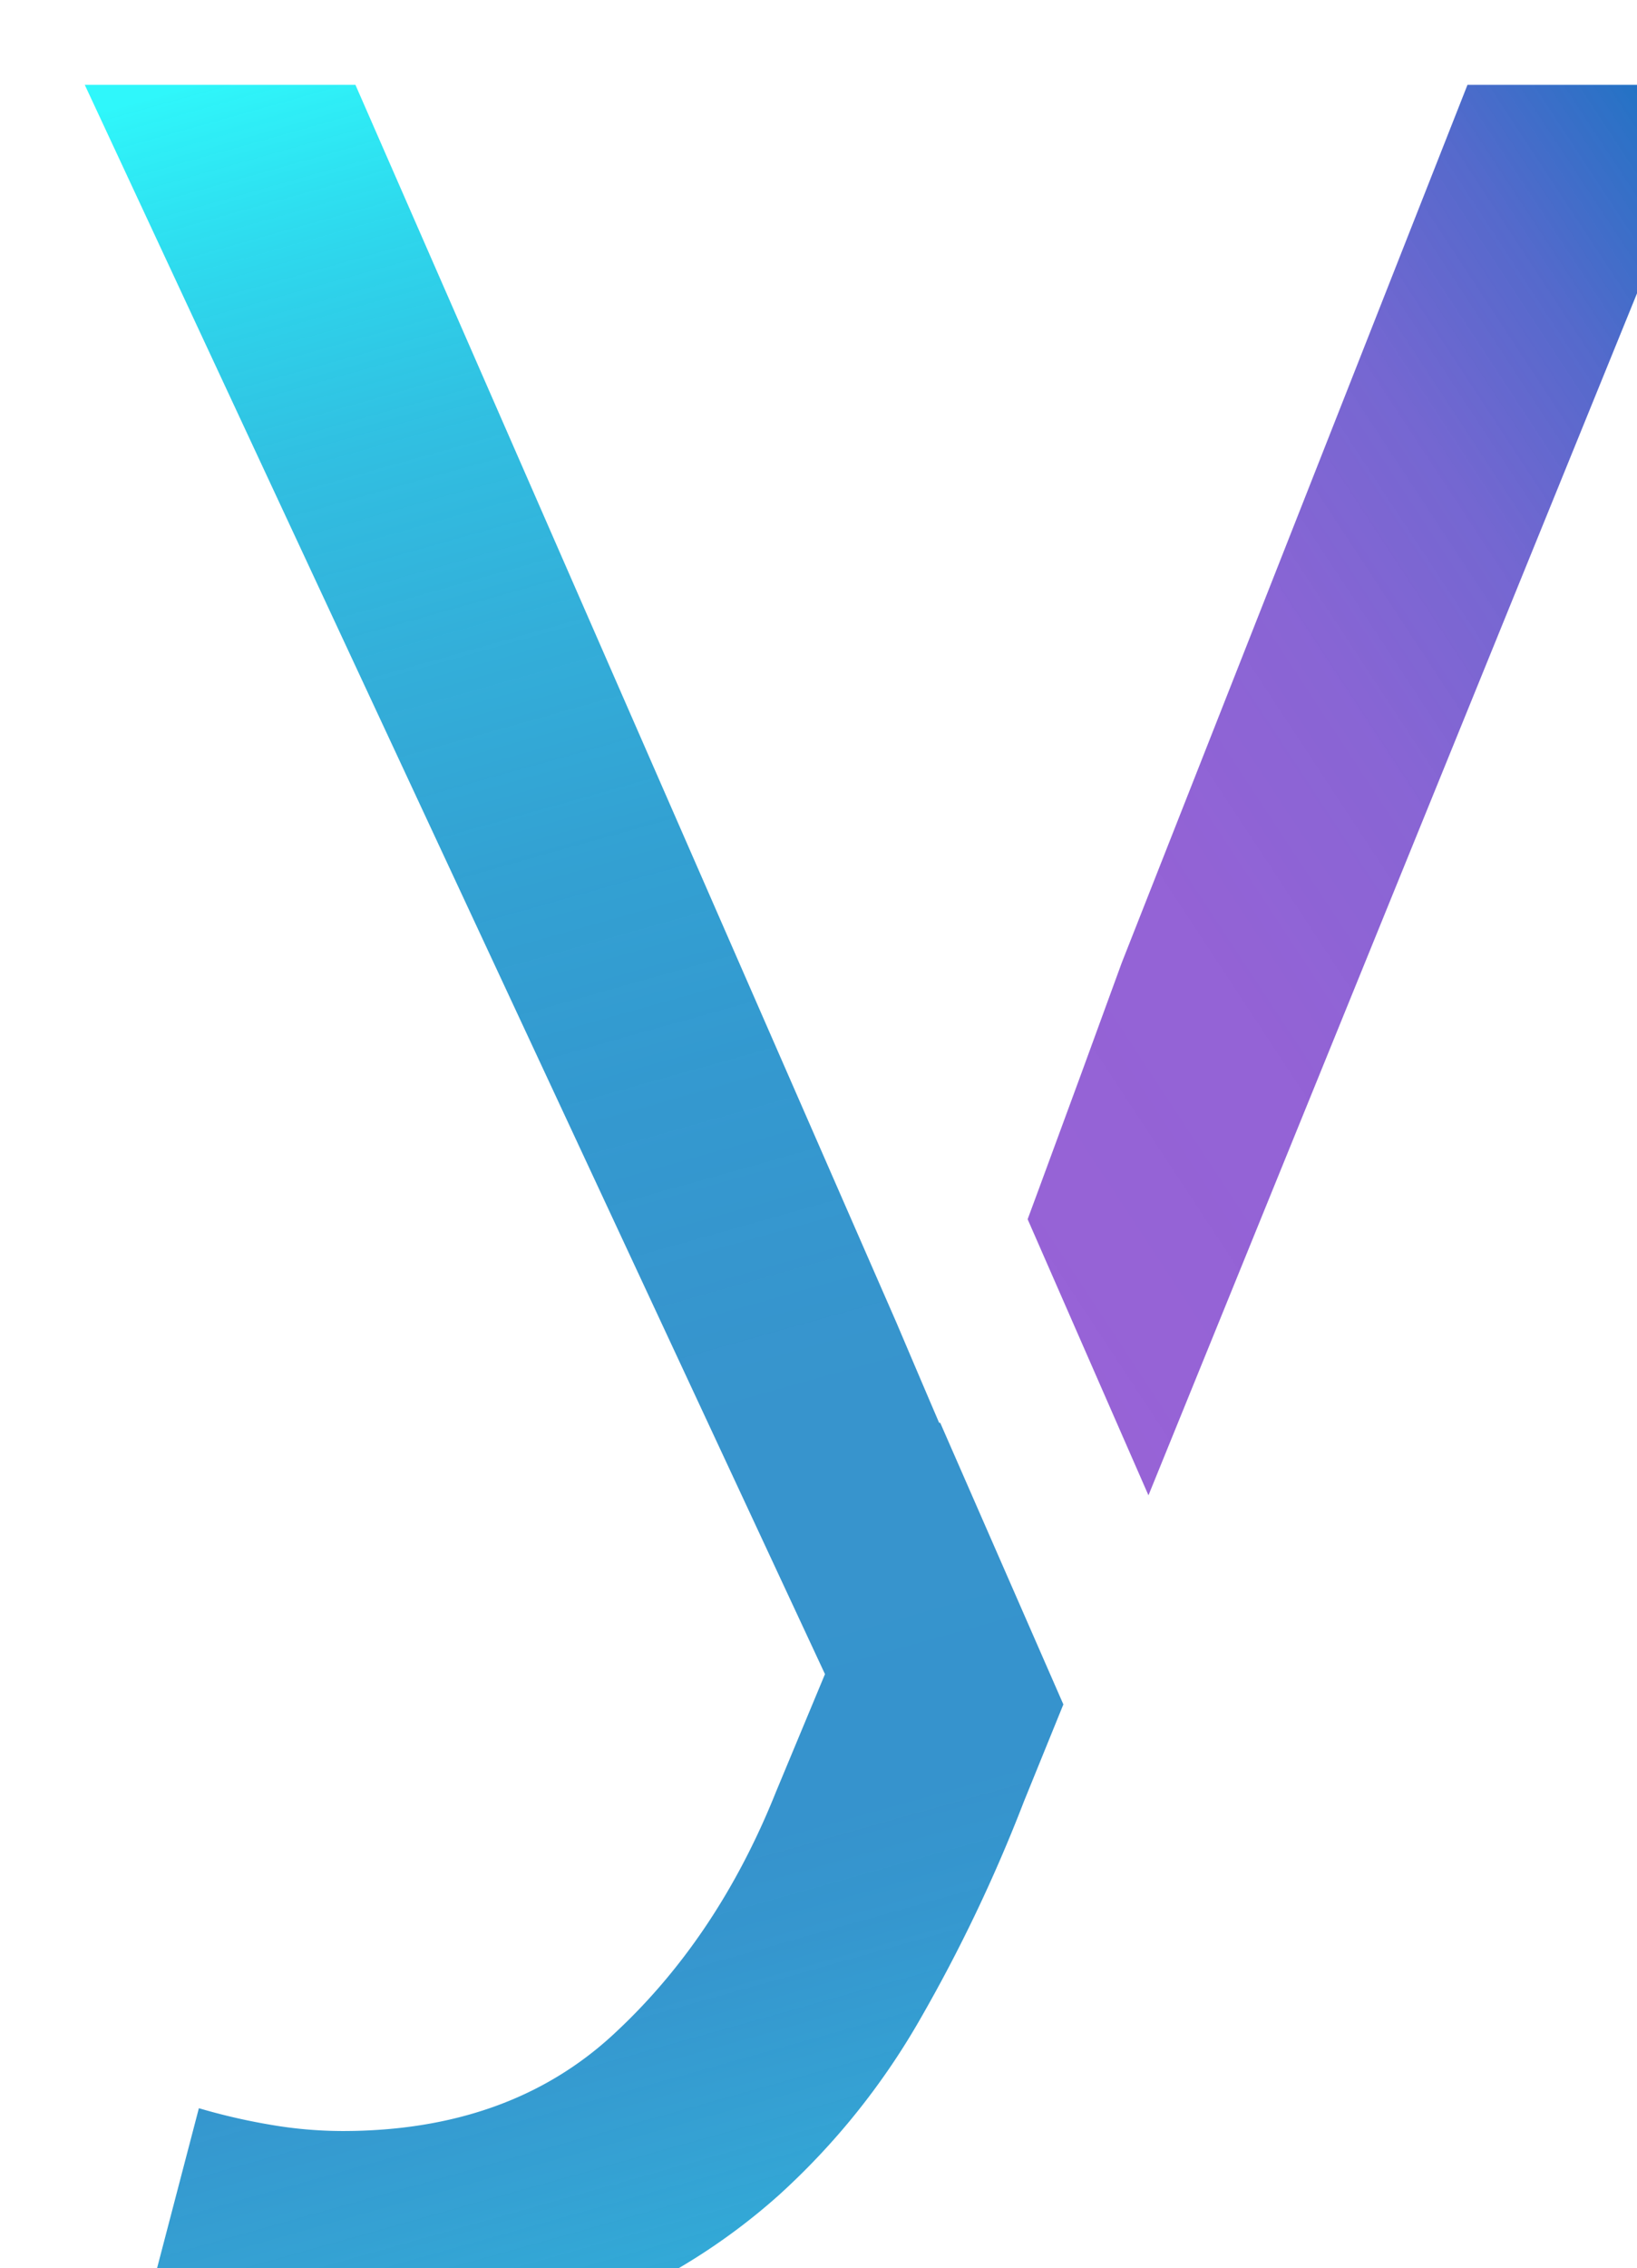 <svg xmlns="http://www.w3.org/2000/svg" xmlns:xlink="http://www.w3.org/1999/xlink" viewBox="0 0 386.28 534.8">
    <defs>
        <style>
            .y-logo-left{fill:url(#NavyPurpleGradient);}
            .y-logo-right{fill:url(#linear-gradient);}
        </style>
        <filter id="dropshadow" height="130%">
            <feGaussianBlur in="SourceAlpha" stdDeviation="7"/> <!-- stdDeviation is how much to blur -->
            <feOffset dx="10" dy="10" result="offsetblur"/> <!-- how much to offset -->
            <feComponentTransfer>
                <feFuncA type="linear" slope="0.5"/> <!-- slope is the opacity of the shadow -->
            </feComponentTransfer>
            <feMerge> 
                <feMergeNode/> <!-- this contains the offset blurred image -->
                <feMergeNode in="SourceGraphic"/> <!-- this contains the element that the filter is applied to -->
            </feMerge>
        </filter>
        <linearGradient id="NavyPurpleGradient" x1="437.43" y1="68.46" x2="175.33" y2="240.77" gradientUnits="userSpaceOnUse"><stop offset="0" stop-color="#0378c0"/><stop offset="0.09" stop-color="#206ac3" stop-opacity="0.95"/><stop offset="0.21" stop-color="#4259c6" stop-opacity="0.9"/><stop offset="0.35" stop-color="#5c4cc9" stop-opacity="0.85"/><stop offset="0.51" stop-color="#6f43cb" stop-opacity="0.82"/><stop offset="0.69" stop-color="#7a3ecc" stop-opacity="0.81"/><stop offset="0.98" stop-color="#7d3ccc" stop-opacity="0.8"/></linearGradient>
        <linearGradient id="linear-gradient" x1="-3.23" y1="8.75" x2="177.34" y2="649.5" gradientUnits="userSpaceOnUse"><stop offset="0" stop-color="#2ff7fb"/><stop offset="0" stop-color="#2ff6fa"/><stop offset="0.07" stop-color="#23d4eb" stop-opacity="0.95"/><stop offset="0.14" stop-color="#1ab8de" stop-opacity="0.9"/><stop offset="0.22" stop-color="#12a1d3" stop-opacity="0.86"/><stop offset="0.3" stop-color="#0c8fca" stop-opacity="0.84"/><stop offset="0.39" stop-color="#0782c5" stop-opacity="0.82"/><stop offset="0.49" stop-color="#057ac1" stop-opacity="0.8"/><stop offset="0.65" stop-color="#0478c0" stop-opacity="0.8"/><stop offset="0.69" stop-color="#067ec3" stop-opacity="0.81"/><stop offset="0.75" stop-color="#0b8eca" stop-opacity="0.83"/><stop offset="0.83" stop-color="#14a8d6" stop-opacity="0.88"/><stop offset="0.91" stop-color="#21cce7" stop-opacity="0.93"/><stop offset="1" stop-color="#2ff7fb"/></linearGradient>
    </defs>
    <title>YLogo</title>
    <g id="Layer_2" style="filter:url(#dropshadow)" data-name="Layer 2">
    <g id="Layer_1-2" style="filter:url(#dropshadow)" data-name="Layer 1">
        <path class="y-logo-left" d="M251,332.58,386.28,0h-60L244.7,207q-9.24,25.39-19.62,53.48c-.88,2.36-1.73,4.65-2.59,7Z"/>
        <path class="y-logo-right" d="M201.87,315.49h-.26c-3.33-7.76-6.69-15.66-10.07-23.61L63.87,0H0L174.67,374.74l-11.54,27.7q-13.84,34.63-38.47,57.33t-63.87,22.7a101.28,101.28,0,0,1-17.31-1.54,144.56,144.56,0,0,1-16.55-3.84l-13.08,50q21.54,7.68,49.25,7.7,31.53,0,56.56-10a147.5,147.5,0,0,0,44.24-27.31A169.79,169.79,0,0,0,197,456.31a370.05,370.05,0,0,0,24.62-51.56l9.3-22.87Z"/>
        </g>
    </g>
</svg>